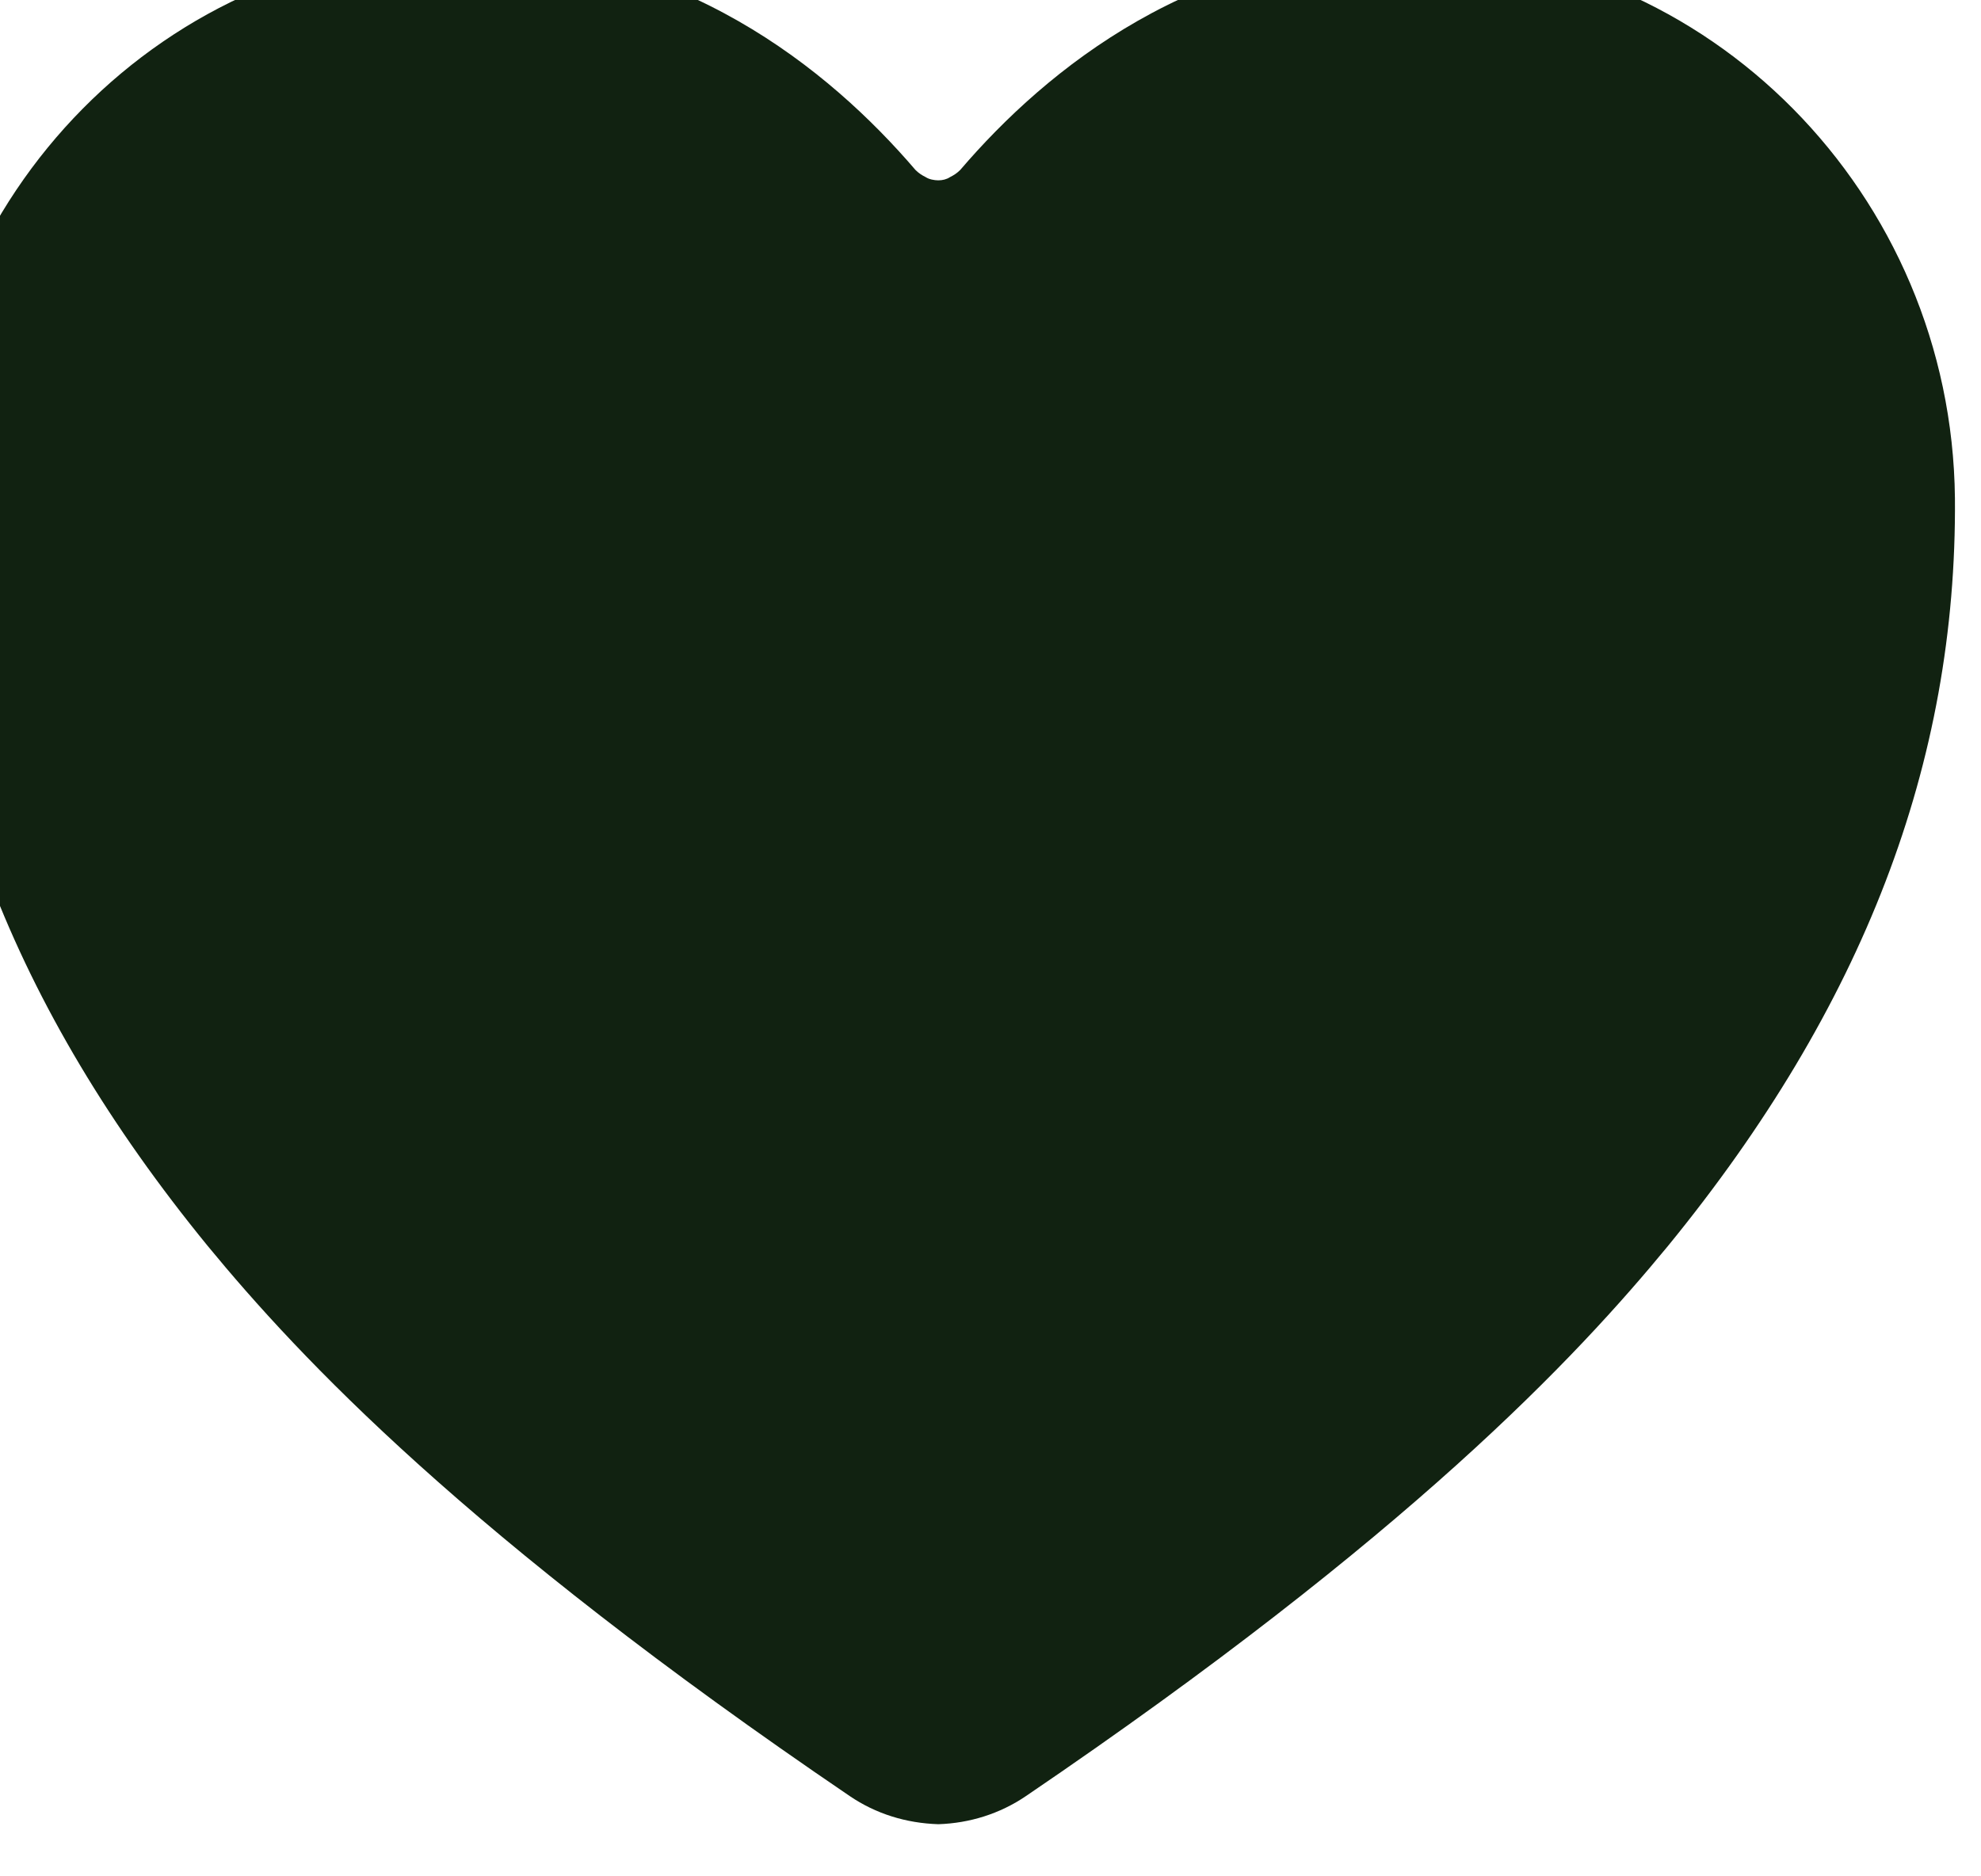 <svg width="19" height="18" viewBox="0 0 19 18" fill="none" xmlns="http://www.w3.org/2000/svg" xmlns:xlink="http://www.w3.org/1999/xlink">
	<desc>
			Created with Pixso.
	</desc>
	<defs/>
	<path id="Vector" d="M9 17.5C8.69 17.49 8.4 17.4 8.15 17.23C4.47 14.73 2.87 13.02 1.99 11.95C0.12 9.66 -0.78 7.32 -0.75 4.77C-0.73 1.86 1.61 -0.5 4.45 -0.5C6.52 -0.5 7.95 0.66 8.78 1.63C8.81 1.66 8.84 1.68 8.88 1.7C8.91 1.72 8.96 1.73 9 1.73C9.04 1.73 9.08 1.72 9.11 1.7C9.15 1.68 9.18 1.66 9.21 1.63C10.04 0.66 11.47 -0.5 13.54 -0.5C16.38 -0.5 18.72 1.86 18.75 4.78C18.77 7.32 17.87 9.66 16 11.95C15.12 13.02 13.52 14.73 9.84 17.23C9.59 17.4 9.3 17.49 9 17.5Z" fill="#112211" fill-opacity="1" fill-rule="nonzero"/>
</svg>
